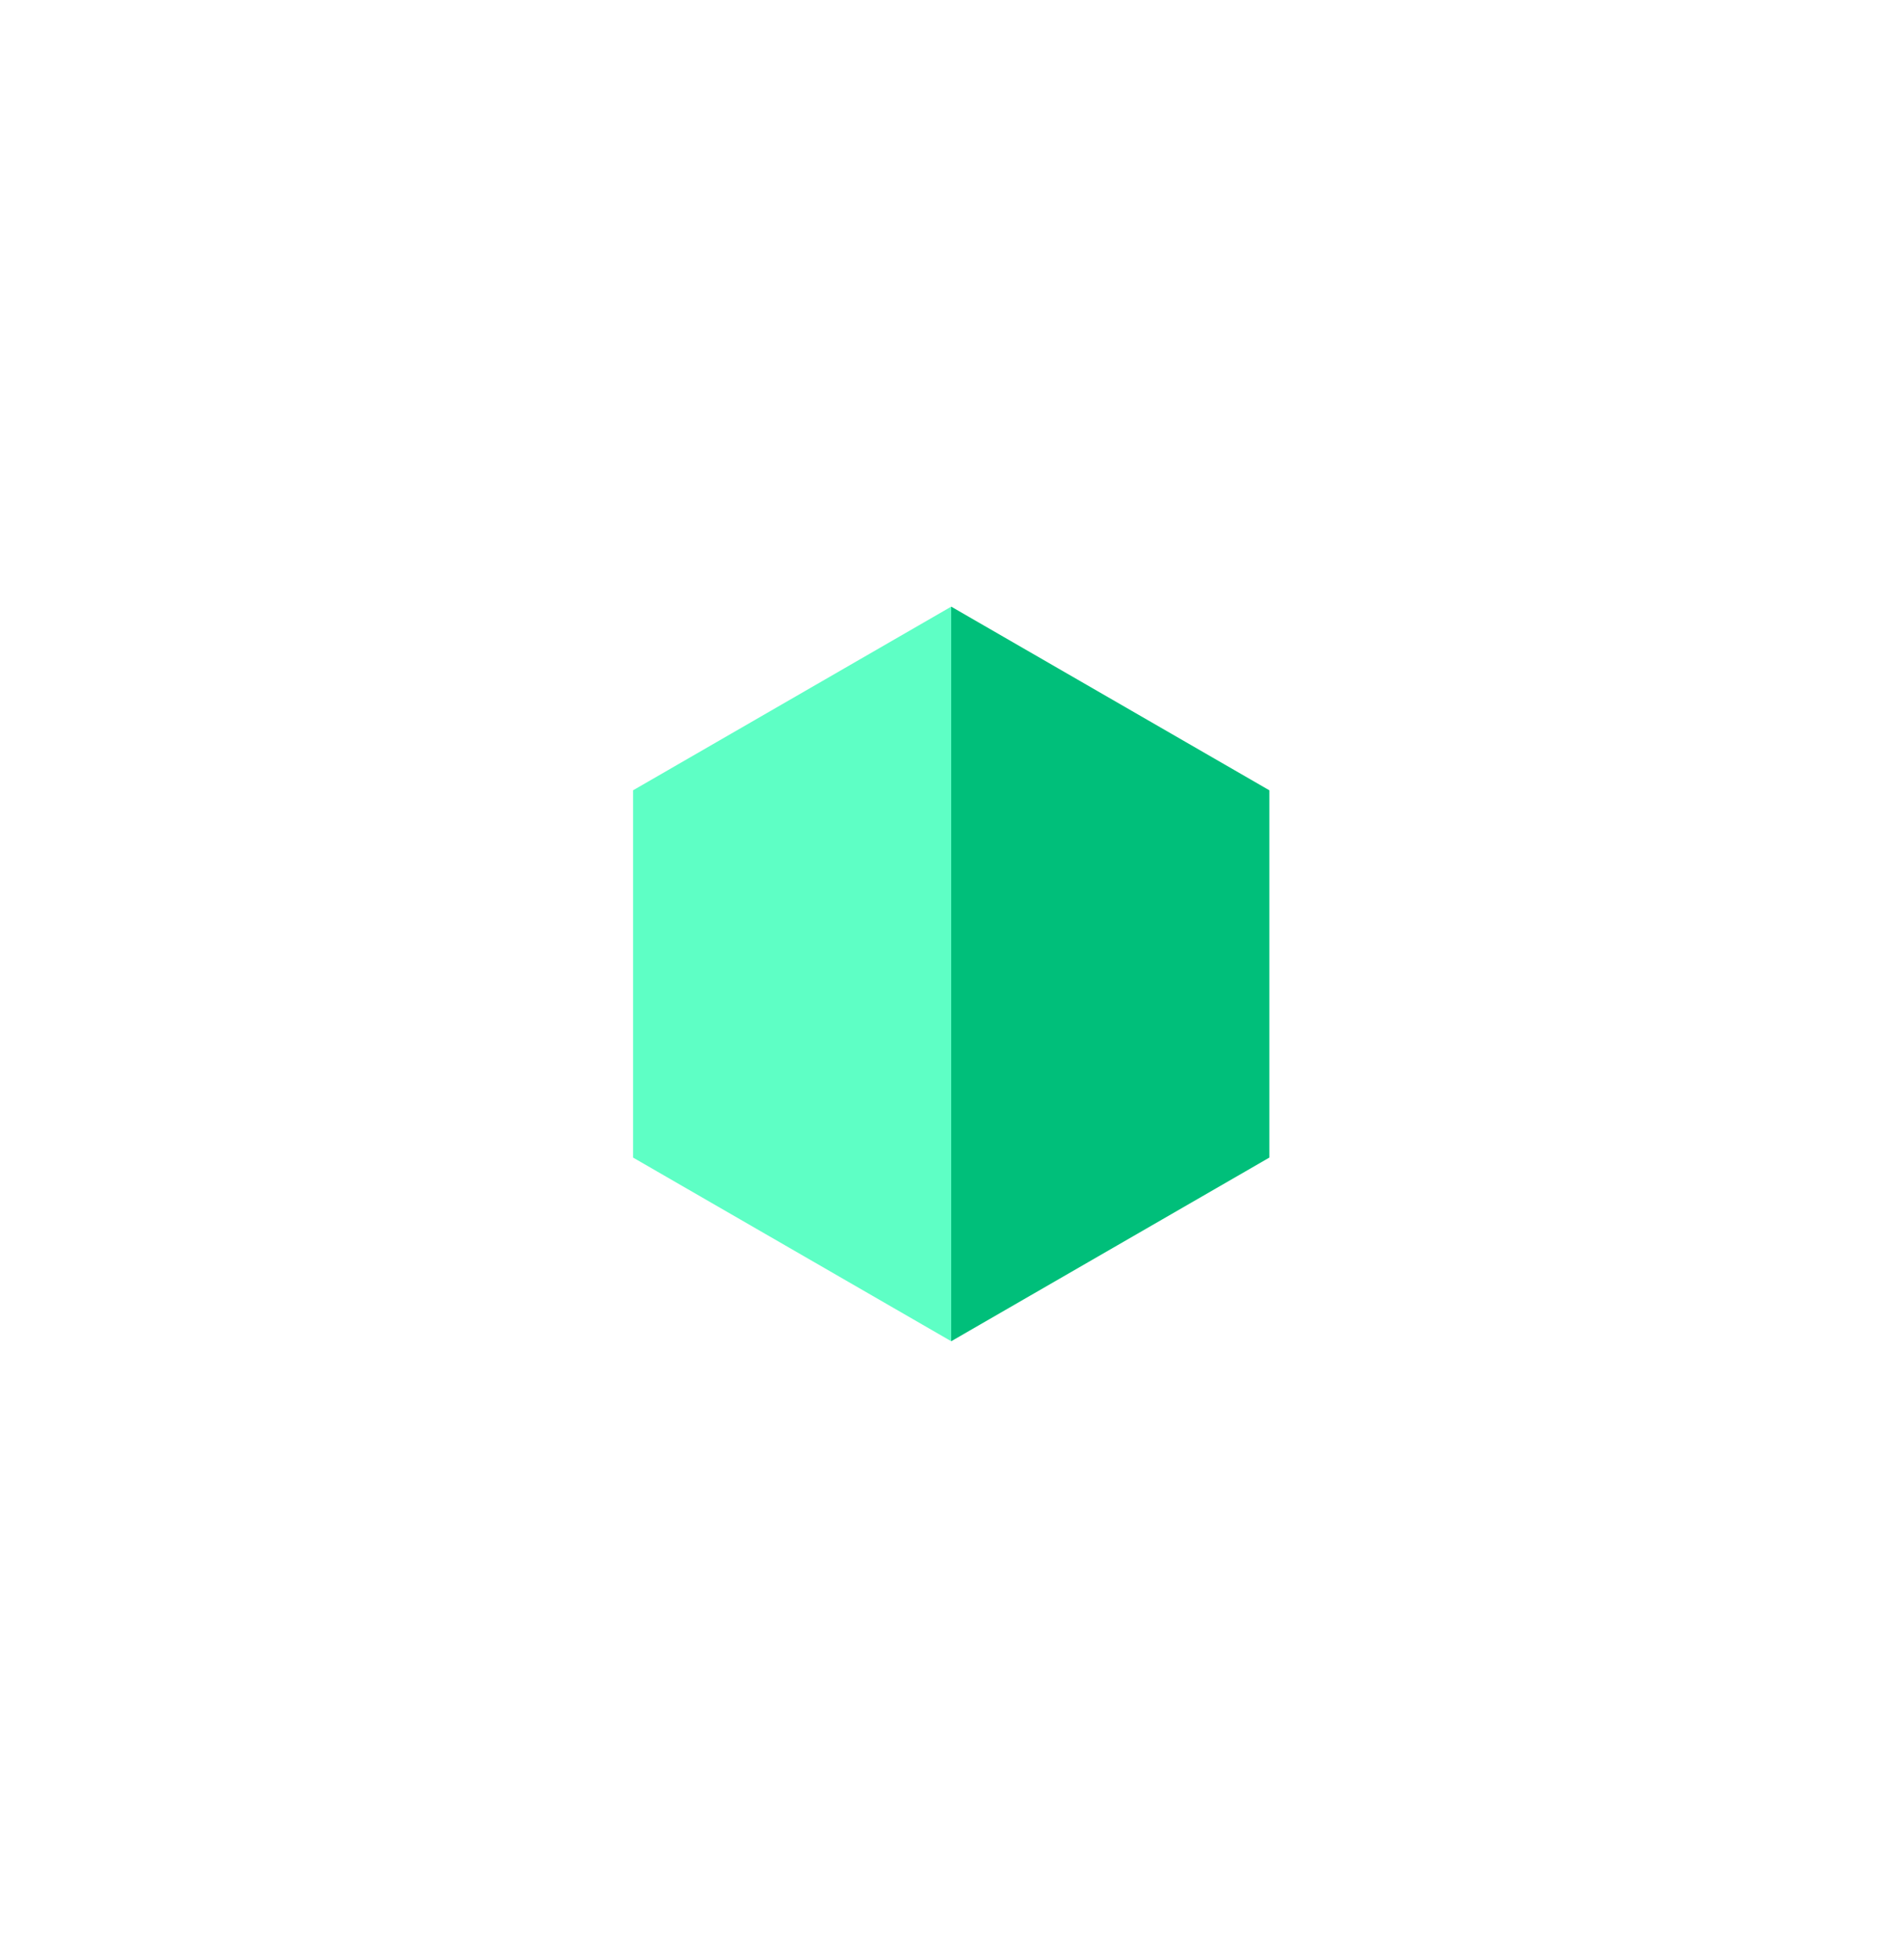 <svg width="34" height="35" viewBox="0 0 34 35" fill="none" xmlns="http://www.w3.org/2000/svg">
<g clip-path="url(#clip0_12_406)">
<g filter="url(#filter0_bi_12_406)">
<path d="M15.997 5.418H17.975V9.694H15.997V5.418Z" fill="white" fill-opacity="0.1"/>
</g>
<g filter="url(#filter1_bi_12_406)">
<path d="M6.119 12.263L7.107 10.55L10.81 12.688L9.822 14.401L6.119 12.263Z" fill="white" fill-opacity="0.1"/>
</g>
<g filter="url(#filter2_bi_12_406)">
<path d="M7.107 24.24L6.119 22.528L9.822 20.39L10.81 22.102L7.107 24.24Z" fill="white" fill-opacity="0.1"/>
</g>
<g filter="url(#filter3_bi_12_406)">
<path d="M15.997 25.097H17.975V29.373H15.997V25.097Z" fill="white" fill-opacity="0.1"/>
</g>
<g filter="url(#filter4_bi_12_406)">
<path d="M15.374 28.422C13.942 29.248 13.449 31.086 14.276 32.519C15.103 33.951 16.941 34.443 18.373 33.616C19.805 32.789 20.298 30.951 19.471 29.519C18.644 28.087 16.806 27.595 15.374 28.422Z" fill="white" fill-opacity="0.1"/>
</g>
<g filter="url(#filter5_bi_12_406)">
<path d="M27.854 22.527L26.865 24.239L23.162 22.101L24.151 20.389L27.854 22.527Z" fill="white" fill-opacity="0.1"/>
</g>
<g filter="url(#filter6_bi_12_406)">
<path d="M26.865 10.55L27.853 12.262L24.15 14.4L23.162 12.688L26.865 10.55Z" fill="white" fill-opacity="0.1"/>
</g>
<g filter="url(#filter7_bi_12_406)">
<path d="M6.469 7.86C5.037 7.033 3.199 7.526 2.372 8.958C1.545 10.39 2.038 12.228 3.47 13.055C4.902 13.882 6.74 13.389 7.567 11.957C8.394 10.525 7.901 8.687 6.469 7.86Z" fill="white" fill-opacity="0.1"/>
</g>
<g filter="url(#filter8_bi_12_406)">
<path d="M3.47 21.736C2.038 22.563 1.545 24.401 2.372 25.833C3.199 27.265 5.037 27.758 6.469 26.93C7.901 26.104 8.394 24.266 7.567 22.834C6.74 21.401 4.902 20.909 3.47 21.736Z" fill="white" fill-opacity="0.1"/>
</g>
<g filter="url(#filter9_bi_12_406)">
<path d="M15.374 0.922C13.942 1.748 13.449 3.586 14.276 5.019C15.103 6.451 16.941 6.943 18.373 6.116C19.805 5.289 20.298 3.451 19.471 2.019C18.644 0.587 16.806 0.095 15.374 0.922Z" fill="white" fill-opacity="0.1"/>
</g>
<g filter="url(#filter10_bi_12_406)">
<path d="M30.502 21.736C29.07 20.909 27.232 21.401 26.405 22.834C25.578 24.266 26.071 26.104 27.503 26.93C28.935 27.758 30.773 27.265 31.6 25.833C32.427 24.401 31.934 22.563 30.502 21.736Z" fill="white" fill-opacity="0.1"/>
</g>
<g filter="url(#filter11_bi_12_406)">
<path d="M30.502 13.055C31.934 12.228 32.427 10.39 31.6 8.958C30.773 7.526 28.935 7.033 27.503 7.86C26.071 8.687 25.578 10.525 26.405 11.957C27.232 13.389 29.07 13.882 30.502 13.055Z" fill="white" fill-opacity="0.1"/>
</g>
<g filter="url(#filter12_bi_12_406)">
<path d="M16.986 8.552L15.667 17.395L16.986 26.238L24.645 21.817V12.974L16.986 8.552Z" fill="white" fill-opacity="0.1"/>
</g>
<g filter="url(#filter13_bi_12_406)">
<path d="M9.328 12.974V21.817L16.986 26.238V8.552L9.328 12.974Z" fill="white" fill-opacity="0.1"/>
</g>
<g filter="url(#filter14_d_12_406)">
<path d="M22.667 14.115L16.986 10.835L15.667 17.197L16.986 23.955L22.667 20.675V14.115Z" fill="#00BF7A"/>
</g>
<g filter="url(#filter15_d_12_406)">
<path d="M11.305 14.115V20.675L16.986 23.955V10.835L11.305 14.115Z" fill="#5EFFC5"/>
</g>
</g>
<defs>
<filter id="filter0_bi_12_406" x="7.997" y="-2.582" width="17.977" height="20.276" filterUnits="userSpaceOnUse" color-interpolation-filters="sRGB">
<feFlood flood-opacity="0" result="BackgroundImageFix"/>
<feGaussianBlur in="BackgroundImage" stdDeviation="4"/>
<feComposite in2="SourceAlpha" operator="in" result="effect1_backgroundBlur_12_406"/>
<feBlend mode="normal" in="SourceGraphic" in2="effect1_backgroundBlur_12_406" result="shape"/>
<feColorMatrix in="SourceAlpha" type="matrix" values="0 0 0 0 0 0 0 0 0 0 0 0 0 0 0 0 0 0 127 0" result="hardAlpha"/>
<feOffset dy="2"/>
<feGaussianBlur stdDeviation="1"/>
<feComposite in2="hardAlpha" operator="arithmetic" k2="-1" k3="1"/>
<feColorMatrix type="matrix" values="0 0 0 0 1 0 0 0 0 1 0 0 0 0 1 0 0 0 0.3 0"/>
<feBlend mode="normal" in2="shape" result="effect2_innerShadow_12_406"/>
</filter>
<filter id="filter1_bi_12_406" x="-1.881" y="2.551" width="20.692" height="19.851" filterUnits="userSpaceOnUse" color-interpolation-filters="sRGB">
<feFlood flood-opacity="0" result="BackgroundImageFix"/>
<feGaussianBlur in="BackgroundImage" stdDeviation="4"/>
<feComposite in2="SourceAlpha" operator="in" result="effect1_backgroundBlur_12_406"/>
<feBlend mode="normal" in="SourceGraphic" in2="effect1_backgroundBlur_12_406" result="shape"/>
<feColorMatrix in="SourceAlpha" type="matrix" values="0 0 0 0 0 0 0 0 0 0 0 0 0 0 0 0 0 0 127 0" result="hardAlpha"/>
<feOffset dy="2"/>
<feGaussianBlur stdDeviation="1"/>
<feComposite in2="hardAlpha" operator="arithmetic" k2="-1" k3="1"/>
<feColorMatrix type="matrix" values="0 0 0 0 1 0 0 0 0 1 0 0 0 0 1 0 0 0 0.3 0"/>
<feBlend mode="normal" in2="shape" result="effect2_innerShadow_12_406"/>
</filter>
<filter id="filter2_bi_12_406" x="-1.881" y="12.39" width="20.692" height="19.851" filterUnits="userSpaceOnUse" color-interpolation-filters="sRGB">
<feFlood flood-opacity="0" result="BackgroundImageFix"/>
<feGaussianBlur in="BackgroundImage" stdDeviation="4"/>
<feComposite in2="SourceAlpha" operator="in" result="effect1_backgroundBlur_12_406"/>
<feBlend mode="normal" in="SourceGraphic" in2="effect1_backgroundBlur_12_406" result="shape"/>
<feColorMatrix in="SourceAlpha" type="matrix" values="0 0 0 0 0 0 0 0 0 0 0 0 0 0 0 0 0 0 127 0" result="hardAlpha"/>
<feOffset dy="2"/>
<feGaussianBlur stdDeviation="1"/>
<feComposite in2="hardAlpha" operator="arithmetic" k2="-1" k3="1"/>
<feColorMatrix type="matrix" values="0 0 0 0 1 0 0 0 0 1 0 0 0 0 1 0 0 0 0.3 0"/>
<feBlend mode="normal" in2="shape" result="effect2_innerShadow_12_406"/>
</filter>
<filter id="filter3_bi_12_406" x="7.997" y="17.097" width="17.977" height="20.276" filterUnits="userSpaceOnUse" color-interpolation-filters="sRGB">
<feFlood flood-opacity="0" result="BackgroundImageFix"/>
<feGaussianBlur in="BackgroundImage" stdDeviation="4"/>
<feComposite in2="SourceAlpha" operator="in" result="effect1_backgroundBlur_12_406"/>
<feBlend mode="normal" in="SourceGraphic" in2="effect1_backgroundBlur_12_406" result="shape"/>
<feColorMatrix in="SourceAlpha" type="matrix" values="0 0 0 0 0 0 0 0 0 0 0 0 0 0 0 0 0 0 127 0" result="hardAlpha"/>
<feOffset dy="2"/>
<feGaussianBlur stdDeviation="1"/>
<feComposite in2="hardAlpha" operator="arithmetic" k2="-1" k3="1"/>
<feColorMatrix type="matrix" values="0 0 0 0 1 0 0 0 0 1 0 0 0 0 1 0 0 0 0.3 0"/>
<feBlend mode="normal" in2="shape" result="effect2_innerShadow_12_406"/>
</filter>
<filter id="filter4_bi_12_406" x="5.875" y="20.02" width="21.997" height="21.997" filterUnits="userSpaceOnUse" color-interpolation-filters="sRGB">
<feFlood flood-opacity="0" result="BackgroundImageFix"/>
<feGaussianBlur in="BackgroundImage" stdDeviation="4"/>
<feComposite in2="SourceAlpha" operator="in" result="effect1_backgroundBlur_12_406"/>
<feBlend mode="normal" in="SourceGraphic" in2="effect1_backgroundBlur_12_406" result="shape"/>
<feColorMatrix in="SourceAlpha" type="matrix" values="0 0 0 0 0 0 0 0 0 0 0 0 0 0 0 0 0 0 127 0" result="hardAlpha"/>
<feOffset dy="2"/>
<feGaussianBlur stdDeviation="1"/>
<feComposite in2="hardAlpha" operator="arithmetic" k2="-1" k3="1"/>
<feColorMatrix type="matrix" values="0 0 0 0 1 0 0 0 0 1 0 0 0 0 1 0 0 0 0.3 0"/>
<feBlend mode="normal" in2="shape" result="effect2_innerShadow_12_406"/>
</filter>
<filter id="filter5_bi_12_406" x="15.162" y="12.389" width="20.692" height="19.851" filterUnits="userSpaceOnUse" color-interpolation-filters="sRGB">
<feFlood flood-opacity="0" result="BackgroundImageFix"/>
<feGaussianBlur in="BackgroundImage" stdDeviation="4"/>
<feComposite in2="SourceAlpha" operator="in" result="effect1_backgroundBlur_12_406"/>
<feBlend mode="normal" in="SourceGraphic" in2="effect1_backgroundBlur_12_406" result="shape"/>
<feColorMatrix in="SourceAlpha" type="matrix" values="0 0 0 0 0 0 0 0 0 0 0 0 0 0 0 0 0 0 127 0" result="hardAlpha"/>
<feOffset dy="2"/>
<feGaussianBlur stdDeviation="1"/>
<feComposite in2="hardAlpha" operator="arithmetic" k2="-1" k3="1"/>
<feColorMatrix type="matrix" values="0 0 0 0 1 0 0 0 0 1 0 0 0 0 1 0 0 0 0.3 0"/>
<feBlend mode="normal" in2="shape" result="effect2_innerShadow_12_406"/>
</filter>
<filter id="filter6_bi_12_406" x="15.162" y="2.55" width="20.692" height="19.851" filterUnits="userSpaceOnUse" color-interpolation-filters="sRGB">
<feFlood flood-opacity="0" result="BackgroundImageFix"/>
<feGaussianBlur in="BackgroundImage" stdDeviation="4"/>
<feComposite in2="SourceAlpha" operator="in" result="effect1_backgroundBlur_12_406"/>
<feBlend mode="normal" in="SourceGraphic" in2="effect1_backgroundBlur_12_406" result="shape"/>
<feColorMatrix in="SourceAlpha" type="matrix" values="0 0 0 0 0 0 0 0 0 0 0 0 0 0 0 0 0 0 127 0" result="hardAlpha"/>
<feOffset dy="2"/>
<feGaussianBlur stdDeviation="1"/>
<feComposite in2="hardAlpha" operator="arithmetic" k2="-1" k3="1"/>
<feColorMatrix type="matrix" values="0 0 0 0 1 0 0 0 0 1 0 0 0 0 1 0 0 0 0.3 0"/>
<feBlend mode="normal" in2="shape" result="effect2_innerShadow_12_406"/>
</filter>
<filter id="filter7_bi_12_406" x="-6.029" y="-0.541" width="21.997" height="21.997" filterUnits="userSpaceOnUse" color-interpolation-filters="sRGB">
<feFlood flood-opacity="0" result="BackgroundImageFix"/>
<feGaussianBlur in="BackgroundImage" stdDeviation="4"/>
<feComposite in2="SourceAlpha" operator="in" result="effect1_backgroundBlur_12_406"/>
<feBlend mode="normal" in="SourceGraphic" in2="effect1_backgroundBlur_12_406" result="shape"/>
<feColorMatrix in="SourceAlpha" type="matrix" values="0 0 0 0 0 0 0 0 0 0 0 0 0 0 0 0 0 0 127 0" result="hardAlpha"/>
<feOffset dy="2"/>
<feGaussianBlur stdDeviation="1"/>
<feComposite in2="hardAlpha" operator="arithmetic" k2="-1" k3="1"/>
<feColorMatrix type="matrix" values="0 0 0 0 1 0 0 0 0 1 0 0 0 0 1 0 0 0 0.3 0"/>
<feBlend mode="normal" in2="shape" result="effect2_innerShadow_12_406"/>
</filter>
<filter id="filter8_bi_12_406" x="-6.029" y="13.335" width="21.997" height="21.997" filterUnits="userSpaceOnUse" color-interpolation-filters="sRGB">
<feFlood flood-opacity="0" result="BackgroundImageFix"/>
<feGaussianBlur in="BackgroundImage" stdDeviation="4"/>
<feComposite in2="SourceAlpha" operator="in" result="effect1_backgroundBlur_12_406"/>
<feBlend mode="normal" in="SourceGraphic" in2="effect1_backgroundBlur_12_406" result="shape"/>
<feColorMatrix in="SourceAlpha" type="matrix" values="0 0 0 0 0 0 0 0 0 0 0 0 0 0 0 0 0 0 127 0" result="hardAlpha"/>
<feOffset dy="2"/>
<feGaussianBlur stdDeviation="1"/>
<feComposite in2="hardAlpha" operator="arithmetic" k2="-1" k3="1"/>
<feColorMatrix type="matrix" values="0 0 0 0 1 0 0 0 0 1 0 0 0 0 1 0 0 0 0.3 0"/>
<feBlend mode="normal" in2="shape" result="effect2_innerShadow_12_406"/>
</filter>
<filter id="filter9_bi_12_406" x="5.875" y="-7.48" width="21.997" height="21.997" filterUnits="userSpaceOnUse" color-interpolation-filters="sRGB">
<feFlood flood-opacity="0" result="BackgroundImageFix"/>
<feGaussianBlur in="BackgroundImage" stdDeviation="4"/>
<feComposite in2="SourceAlpha" operator="in" result="effect1_backgroundBlur_12_406"/>
<feBlend mode="normal" in="SourceGraphic" in2="effect1_backgroundBlur_12_406" result="shape"/>
<feColorMatrix in="SourceAlpha" type="matrix" values="0 0 0 0 0 0 0 0 0 0 0 0 0 0 0 0 0 0 127 0" result="hardAlpha"/>
<feOffset dy="2"/>
<feGaussianBlur stdDeviation="1"/>
<feComposite in2="hardAlpha" operator="arithmetic" k2="-1" k3="1"/>
<feColorMatrix type="matrix" values="0 0 0 0 1 0 0 0 0 1 0 0 0 0 1 0 0 0 0.3 0"/>
<feBlend mode="normal" in2="shape" result="effect2_innerShadow_12_406"/>
</filter>
<filter id="filter10_bi_12_406" x="18.004" y="13.335" width="21.997" height="21.997" filterUnits="userSpaceOnUse" color-interpolation-filters="sRGB">
<feFlood flood-opacity="0" result="BackgroundImageFix"/>
<feGaussianBlur in="BackgroundImage" stdDeviation="4"/>
<feComposite in2="SourceAlpha" operator="in" result="effect1_backgroundBlur_12_406"/>
<feBlend mode="normal" in="SourceGraphic" in2="effect1_backgroundBlur_12_406" result="shape"/>
<feColorMatrix in="SourceAlpha" type="matrix" values="0 0 0 0 0 0 0 0 0 0 0 0 0 0 0 0 0 0 127 0" result="hardAlpha"/>
<feOffset dy="2"/>
<feGaussianBlur stdDeviation="1"/>
<feComposite in2="hardAlpha" operator="arithmetic" k2="-1" k3="1"/>
<feColorMatrix type="matrix" values="0 0 0 0 1 0 0 0 0 1 0 0 0 0 1 0 0 0 0.3 0"/>
<feBlend mode="normal" in2="shape" result="effect2_innerShadow_12_406"/>
</filter>
<filter id="filter11_bi_12_406" x="18.004" y="-0.541" width="21.997" height="21.997" filterUnits="userSpaceOnUse" color-interpolation-filters="sRGB">
<feFlood flood-opacity="0" result="BackgroundImageFix"/>
<feGaussianBlur in="BackgroundImage" stdDeviation="4"/>
<feComposite in2="SourceAlpha" operator="in" result="effect1_backgroundBlur_12_406"/>
<feBlend mode="normal" in="SourceGraphic" in2="effect1_backgroundBlur_12_406" result="shape"/>
<feColorMatrix in="SourceAlpha" type="matrix" values="0 0 0 0 0 0 0 0 0 0 0 0 0 0 0 0 0 0 127 0" result="hardAlpha"/>
<feOffset dy="2"/>
<feGaussianBlur stdDeviation="1"/>
<feComposite in2="hardAlpha" operator="arithmetic" k2="-1" k3="1"/>
<feColorMatrix type="matrix" values="0 0 0 0 1 0 0 0 0 1 0 0 0 0 1 0 0 0 0.3 0"/>
<feBlend mode="normal" in2="shape" result="effect2_innerShadow_12_406"/>
</filter>
<filter id="filter12_bi_12_406" x="7.667" y="0.552" width="24.978" height="33.686" filterUnits="userSpaceOnUse" color-interpolation-filters="sRGB">
<feFlood flood-opacity="0" result="BackgroundImageFix"/>
<feGaussianBlur in="BackgroundImage" stdDeviation="4"/>
<feComposite in2="SourceAlpha" operator="in" result="effect1_backgroundBlur_12_406"/>
<feBlend mode="normal" in="SourceGraphic" in2="effect1_backgroundBlur_12_406" result="shape"/>
<feColorMatrix in="SourceAlpha" type="matrix" values="0 0 0 0 0 0 0 0 0 0 0 0 0 0 0 0 0 0 127 0" result="hardAlpha"/>
<feOffset dy="2"/>
<feGaussianBlur stdDeviation="1"/>
<feComposite in2="hardAlpha" operator="arithmetic" k2="-1" k3="1"/>
<feColorMatrix type="matrix" values="0 0 0 0 1 0 0 0 0 1 0 0 0 0 1 0 0 0 0.3 0"/>
<feBlend mode="normal" in2="shape" result="effect2_innerShadow_12_406"/>
</filter>
<filter id="filter13_bi_12_406" x="1.328" y="0.552" width="23.658" height="33.686" filterUnits="userSpaceOnUse" color-interpolation-filters="sRGB">
<feFlood flood-opacity="0" result="BackgroundImageFix"/>
<feGaussianBlur in="BackgroundImage" stdDeviation="4"/>
<feComposite in2="SourceAlpha" operator="in" result="effect1_backgroundBlur_12_406"/>
<feBlend mode="normal" in="SourceGraphic" in2="effect1_backgroundBlur_12_406" result="shape"/>
<feColorMatrix in="SourceAlpha" type="matrix" values="0 0 0 0 0 0 0 0 0 0 0 0 0 0 0 0 0 0 127 0" result="hardAlpha"/>
<feOffset dy="2"/>
<feGaussianBlur stdDeviation="1"/>
<feComposite in2="hardAlpha" operator="arithmetic" k2="-1" k3="1"/>
<feColorMatrix type="matrix" values="0 0 0 0 1 0 0 0 0 1 0 0 0 0 1 0 0 0 0.3 0"/>
<feBlend mode="normal" in2="shape" result="effect2_innerShadow_12_406"/>
</filter>
<filter id="filter14_d_12_406" x="1.667" y="-3.165" width="35" height="41.119" filterUnits="userSpaceOnUse" color-interpolation-filters="sRGB">
<feFlood flood-opacity="0" result="BackgroundImageFix"/>
<feColorMatrix in="SourceAlpha" type="matrix" values="0 0 0 0 0 0 0 0 0 0 0 0 0 0 0 0 0 0 127 0" result="hardAlpha"/>
<feOffset/>
<feGaussianBlur stdDeviation="7"/>
<feComposite in2="hardAlpha" operator="out"/>
<feColorMatrix type="matrix" values="0 0 0 0 0.369 0 0 0 0 1 0 0 0 0 0.773 0 0 0 0.4 0"/>
<feBlend mode="normal" in2="BackgroundImageFix" result="effect1_dropShadow_12_406"/>
<feBlend mode="normal" in="SourceGraphic" in2="effect1_dropShadow_12_406" result="shape"/>
</filter>
<filter id="filter15_d_12_406" x="-2.695" y="-3.165" width="33.68" height="41.119" filterUnits="userSpaceOnUse" color-interpolation-filters="sRGB">
<feFlood flood-opacity="0" result="BackgroundImageFix"/>
<feColorMatrix in="SourceAlpha" type="matrix" values="0 0 0 0 0 0 0 0 0 0 0 0 0 0 0 0 0 0 127 0" result="hardAlpha"/>
<feOffset/>
<feGaussianBlur stdDeviation="7"/>
<feComposite in2="hardAlpha" operator="out"/>
<feColorMatrix type="matrix" values="0 0 0 0 0.369 0 0 0 0 1 0 0 0 0 0.773 0 0 0 0.4 0"/>
<feBlend mode="normal" in2="BackgroundImageFix" result="effect1_dropShadow_12_406"/>
<feBlend mode="normal" in="SourceGraphic" in2="effect1_dropShadow_12_406" result="shape"/>
</filter>
<clipPath id="clip0_12_406">
<rect width="33.75" height="33.75" fill="white" transform="translate(0.125 0.52)"/>
</clipPath>
</defs>
</svg>

